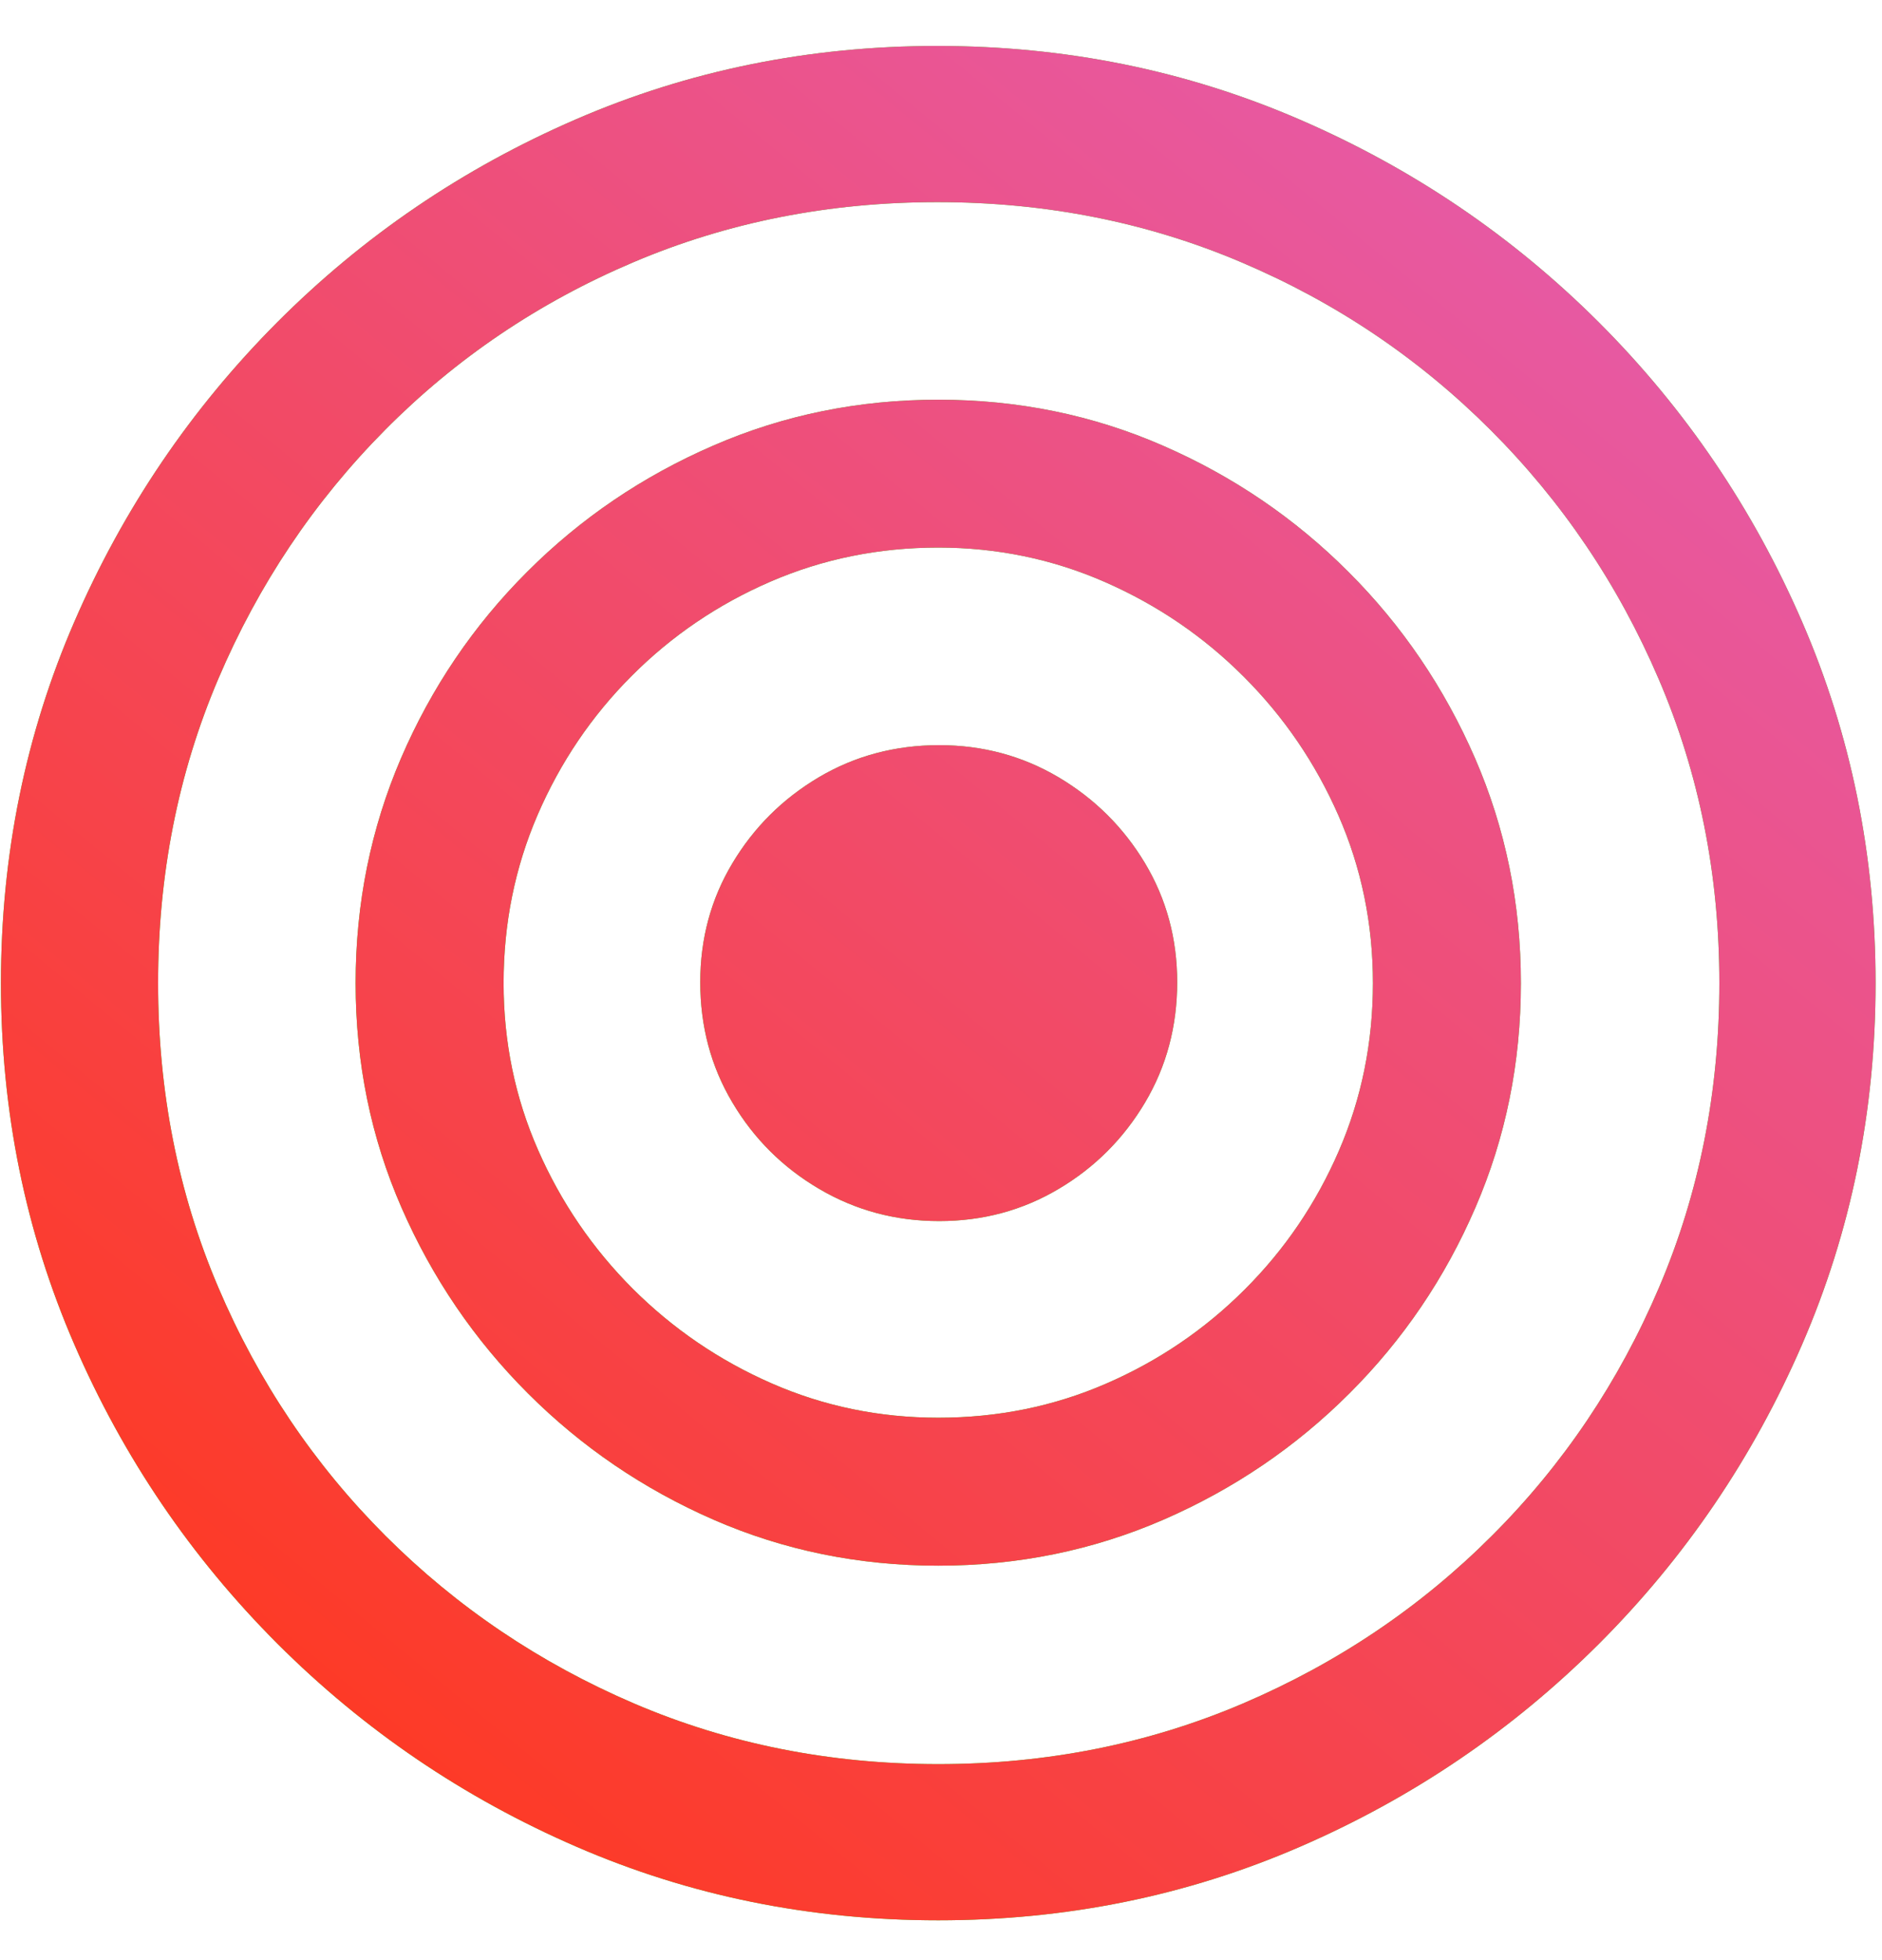 <?xml version="1.0" encoding="UTF-8"?>
<svg width="24px" height="25px" viewBox="0 0 24 25" version="1.1" xmlns="http://www.w3.org/2000/svg" xmlns:xlink="http://www.w3.org/1999/xlink">
    <title>icon4</title>
    <defs>
        <linearGradient x1="88.155%" y1="5.203%" x2="16.988%" y2="91.607%" id="linearGradient-1">
            <stop stop-color="#E55CAE" offset="0%"></stop>
            <stop stop-color="#FE3922" offset="100%"></stop>
        </linearGradient>
        <path d="M11.965,24.492 C13.598,24.492 15.135,24.18 16.576,23.555 C18.018,22.93 19.289,22.066 20.391,20.965 C21.492,19.863 22.355,18.592 22.98,17.15 C23.605,15.709 23.918,14.172 23.918,12.539 C23.918,10.906 23.605,9.369 22.98,7.928 C22.355,6.486 21.492,5.215 20.391,4.113 C19.289,3.012 18.016,2.148 16.57,1.523 C15.125,0.898 13.586,0.586 11.953,0.586 C10.32,0.586 8.783,0.898 7.342,1.523 C5.9,2.148 4.631,3.012 3.533,4.113 C2.436,5.215 1.574,6.486 0.949,7.928 C0.324,9.369 0.012,10.906 0.012,12.539 C0.012,14.172 0.324,15.709 0.949,17.15 C1.574,18.592 2.438,19.863 3.539,20.965 C4.641,22.066 5.912,22.93 7.354,23.555 C8.795,24.18 10.332,24.492 11.965,24.492 Z M11.965,22.5 C10.582,22.5 9.289,22.242 8.086,21.727 C6.883,21.211 5.826,20.498 4.916,19.588 C4.006,18.678 3.295,17.621 2.783,16.418 C2.271,15.215 2.016,13.922 2.016,12.539 C2.016,11.156 2.271,9.863 2.783,8.66 C3.295,7.457 4.004,6.398 4.91,5.484 C5.816,4.57 6.871,3.857 8.074,3.346 C9.277,2.834 10.57,2.578 11.953,2.578 C13.336,2.578 14.629,2.834 15.832,3.346 C17.035,3.857 18.094,4.57 19.008,5.484 C19.922,6.398 20.637,7.457 21.152,8.66 C21.668,9.863 21.926,11.156 21.926,12.539 C21.926,13.922 21.67,15.215 21.158,16.418 C20.646,17.621 19.936,18.678 19.025,19.588 C18.115,20.498 17.057,21.211 15.85,21.727 C14.643,22.242 13.348,22.5 11.965,22.5 Z M11.965,19.969 C12.98,19.969 13.938,19.773 14.836,19.383 C15.734,18.992 16.525,18.455 17.209,17.771 C17.893,17.088 18.428,16.299 18.814,15.404 C19.201,14.51 19.395,13.555 19.395,12.539 C19.395,11.523 19.199,10.566 18.809,9.668 C18.418,8.77 17.881,7.979 17.197,7.295 C16.514,6.611 15.725,6.074 14.83,5.684 C13.936,5.293 12.98,5.098 11.965,5.098 C10.949,5.098 9.992,5.293 9.094,5.684 C8.195,6.074 7.404,6.611 6.721,7.295 C6.037,7.979 5.502,8.77 5.115,9.668 C4.729,10.566 4.535,11.523 4.535,12.539 C4.535,13.555 4.73,14.51 5.121,15.404 C5.512,16.299 6.049,17.088 6.732,17.771 C7.416,18.455 8.205,18.992 9.1,19.383 C9.994,19.773 10.949,19.969 11.965,19.969 Z M11.965,18.082 C11.215,18.082 10.506,17.936 9.838,17.643 C9.17,17.35 8.58,16.947 8.068,16.436 C7.557,15.924 7.154,15.334 6.861,14.666 C6.568,13.998 6.422,13.289 6.422,12.539 C6.422,11.781 6.566,11.066 6.855,10.395 C7.145,9.723 7.545,9.131 8.057,8.619 C8.568,8.107 9.158,7.707 9.826,7.418 C10.494,7.129 11.207,6.984 11.965,6.984 C12.715,6.984 13.424,7.131 14.092,7.424 C14.76,7.717 15.35,8.119 15.861,8.631 C16.373,9.143 16.775,9.732 17.068,10.4 C17.361,11.068 17.508,11.781 17.508,12.539 C17.508,13.297 17.363,14.01 17.074,14.678 C16.785,15.346 16.385,15.936 15.873,16.447 C15.361,16.959 14.771,17.359 14.104,17.648 C13.436,17.938 12.723,18.082 11.965,18.082 Z M11.977,15.574 C12.531,15.574 13.039,15.438 13.5,15.164 C13.961,14.891 14.328,14.523 14.602,14.062 C14.875,13.602 15.012,13.09 15.012,12.527 C15.012,11.973 14.875,11.467 14.602,11.01 C14.328,10.553 13.961,10.188 13.5,9.914 C13.039,9.641 12.531,9.504 11.977,9.504 C11.414,9.504 10.902,9.641 10.441,9.914 C9.98,10.188 9.613,10.553 9.34,11.01 C9.066,11.467 8.93,11.973 8.93,12.527 C8.93,13.09 9.066,13.602 9.34,14.062 C9.613,14.523 9.982,14.891 10.447,15.164 C10.912,15.438 11.422,15.574 11.977,15.574 Z" id="path-2"></path>
    </defs>
    <g id="Page-2" stroke="none" stroke-width="1" fill="none" fill-rule="evenodd">
        <g id="icon4" fill-rule="nonzero">
            <use fill="#3AD91B" xlink:href="#path-2"></use>
            <use fill="url(#linearGradient-1)" xlink:href="#path-2"></use>
        </g>
    </g>
</svg>